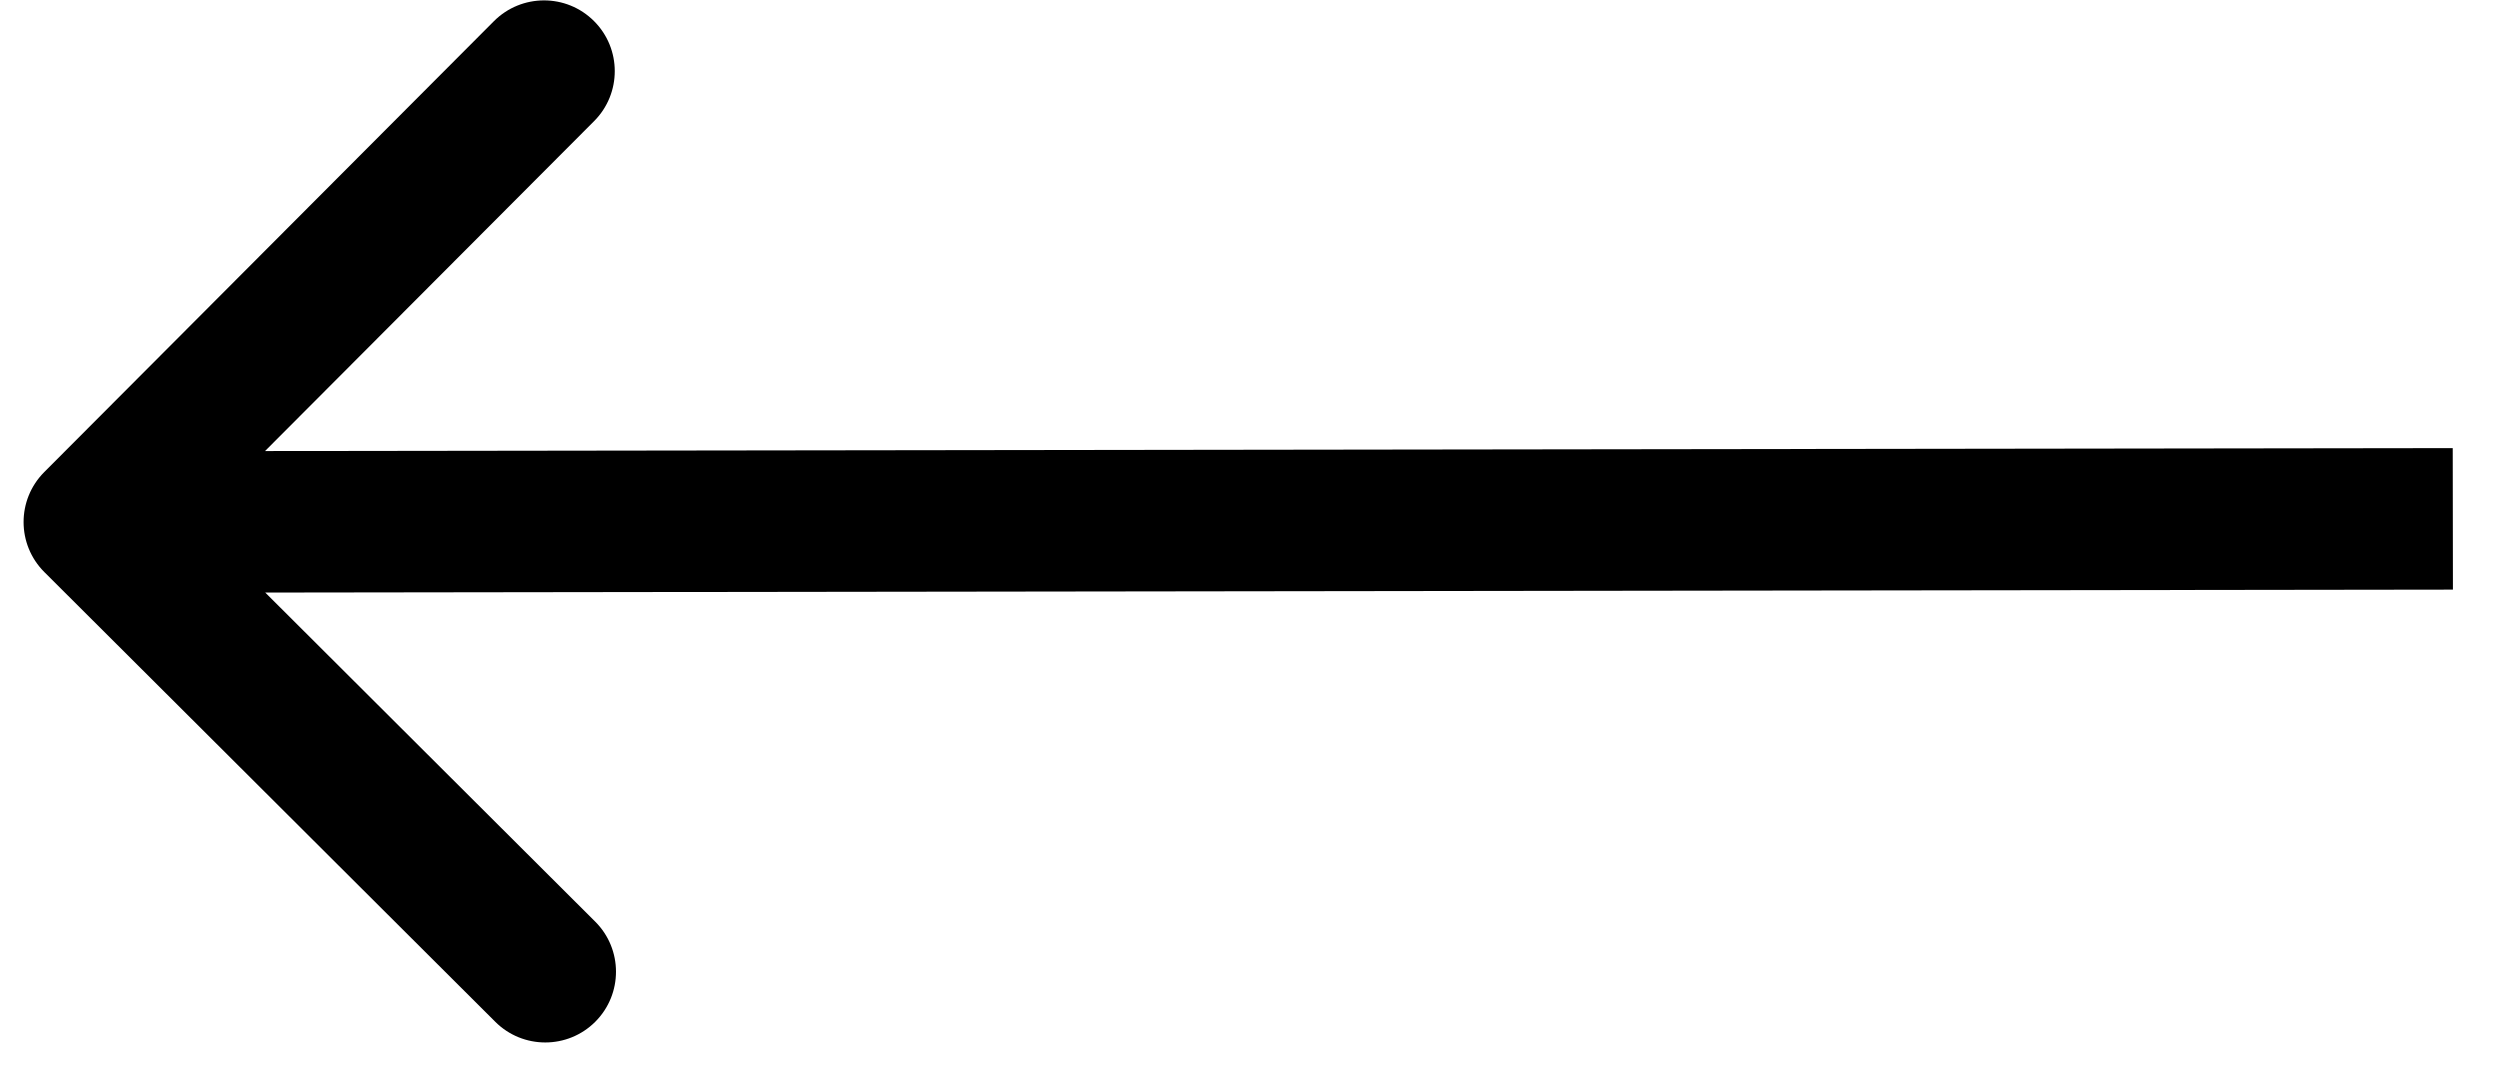 <svg width="53" height="23" viewBox="0 0 53 23" fill="none" xmlns="http://www.w3.org/2000/svg">
<path d="M0.938 10.008C0.353 10.595 0.354 11.544 0.941 12.129L10.5 21.662C11.086 22.247 12.036 22.246 12.621 21.66C13.206 21.073 13.205 20.123 12.618 19.538L4.121 11.064L12.595 2.568C13.18 1.981 13.179 1.031 12.592 0.446C12.006 -0.139 11.056 -0.137 10.471 0.449L0.938 10.008ZM51.998 9.5L1.998 9.567L2.002 12.567L52.002 12.5L51.998 9.5Z" fill="black"/>
</svg>
